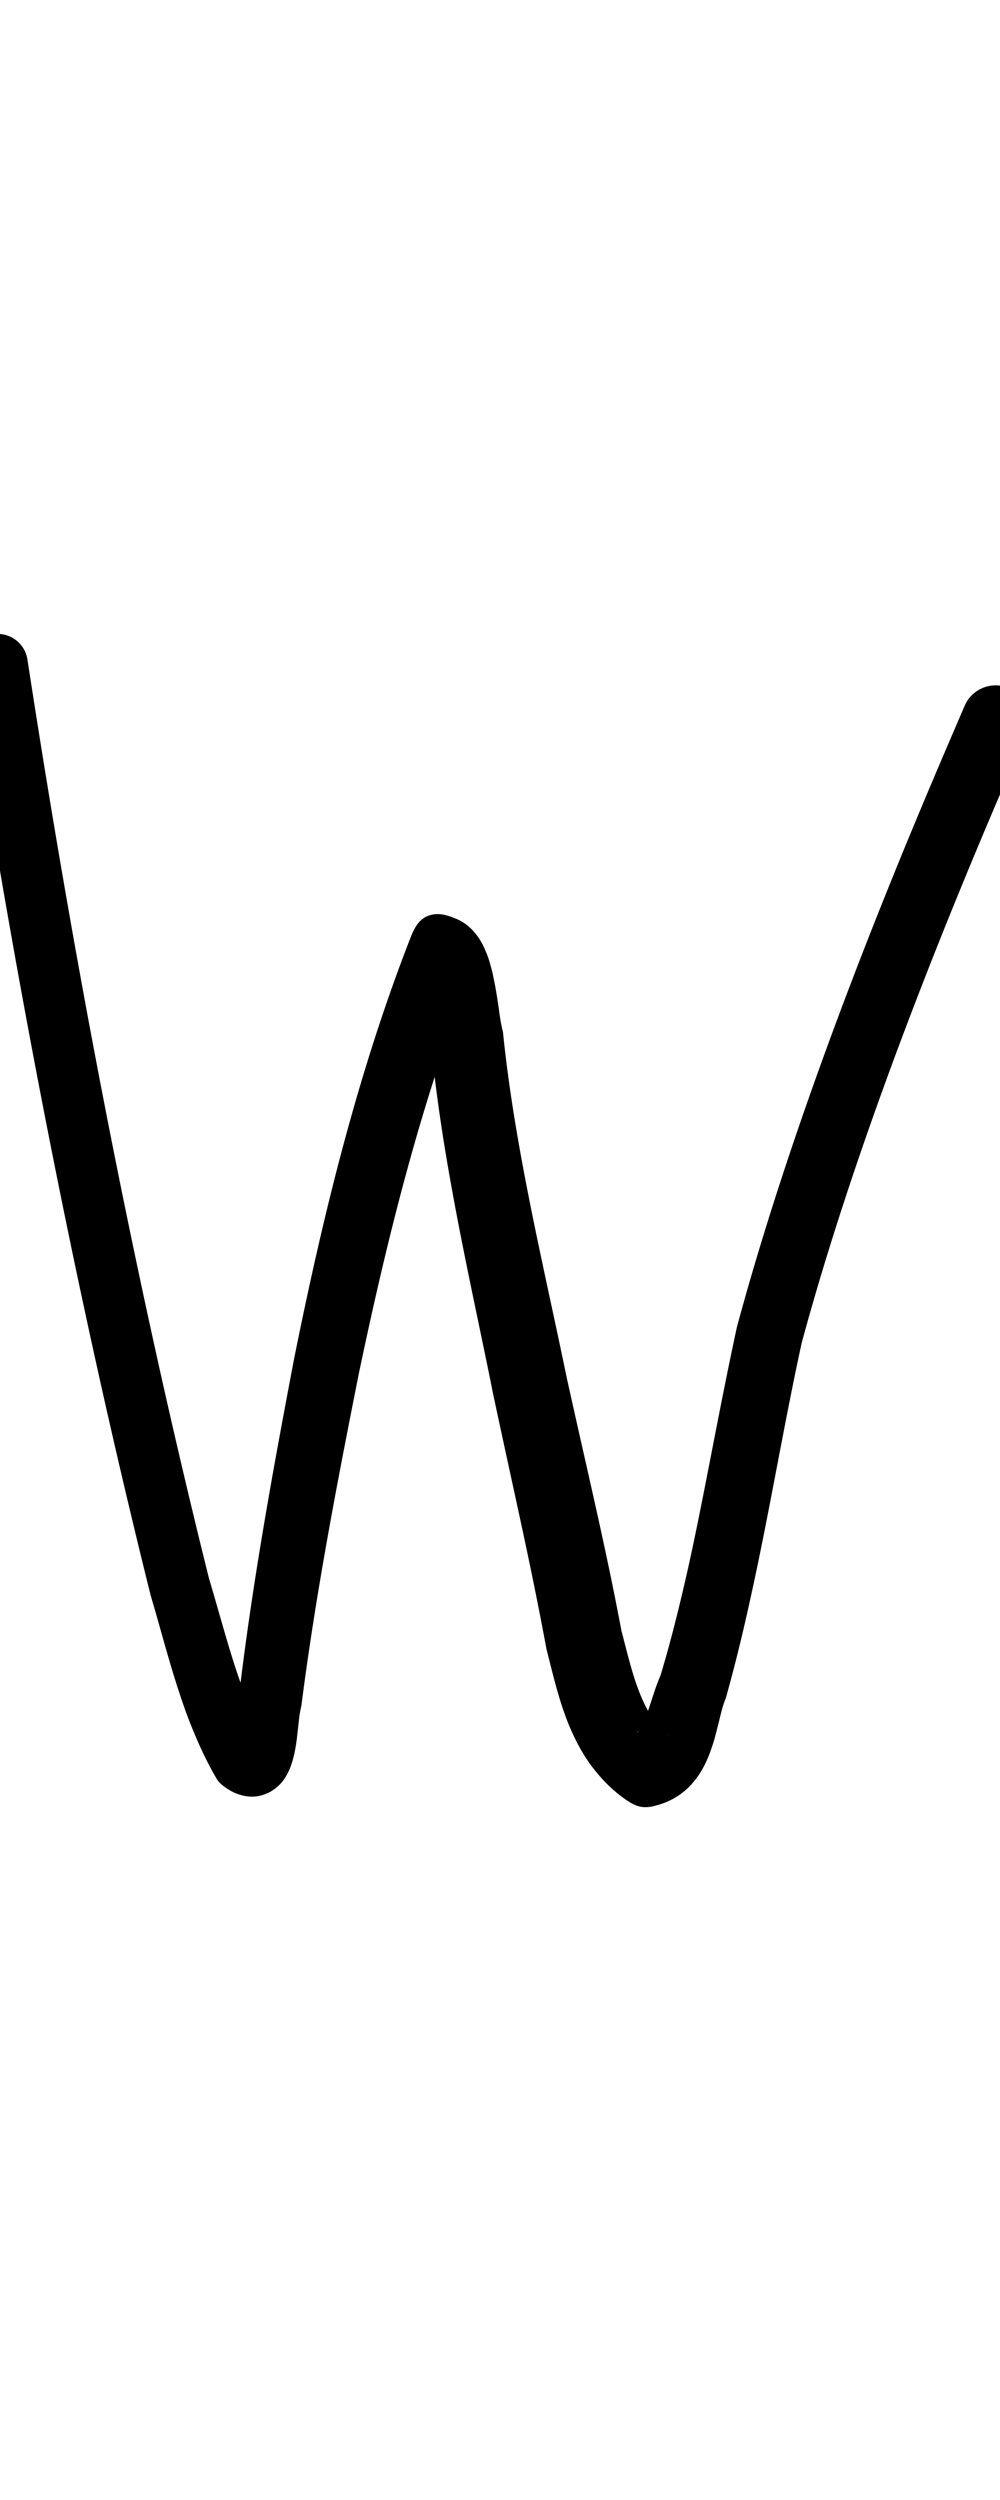 <?xml version="1.0" encoding="UTF-8" standalone="no"?>
<!-- Created with Inkscape (http://www.inkscape.org/) -->

<svg
   width="4mm"
   height="10mm"
   viewBox="0 0 4 10"
   version="1.1"
   id="svg1681"
   inkscape:version="1.2.1 (9c6d41e410, 2022-07-14)"
   sodipodi:docname="lower_w_8.svg"
   inkscape:export-filename="..\..\..\..\Downloads\lower a diff canvas resize 3.0.png"
   inkscape:export-xdpi="96"
   inkscape:export-ydpi="96"
   xmlns:inkscape="http://www.inkscape.org/namespaces/inkscape"
   xmlns:sodipodi="http://sodipodi.sourceforge.net/DTD/sodipodi-0.dtd"
   xmlns="http://www.w3.org/2000/svg"
   xmlns:svg="http://www.w3.org/2000/svg"
   xmlns:rdf="http://www.w3.org/1999/02/22-rdf-syntax-ns#"
   xmlns:cc="http://creativecommons.org/ns#"
   xmlns:dc="http://purl.org/dc/elements/1.1/">
  <defs
     id="defs1675">
    <inkscape:path-effect
       effect="powerstroke"
       id="path-effect690"
       is_visible="true"
       lpeversion="1"
       offset_points="1.719,0.12 | 8.727,0.152 | 10.3,0.135"
       not_jump="true"
       sort_points="true"
       interpolator_type="CentripetalCatmullRom"
       interpolator_beta="0.75"
       start_linecap_type="round"
       linejoin_type="spiro"
       miter_limit="4"
       scale_width="1"
       end_linecap_type="round" />
    <inkscape:path-effect
       effect="simplify"
       id="path-effect688"
       is_visible="true"
       lpeversion="1"
       steps="1"
       threshold="0.005"
       smooth_angles="0"
       helper_size="0"
       simplify_individual_paths="false"
       simplify_just_coalesce="false"
       step="1" />
    <inkscape:path-effect
       effect="powerstroke"
       id="path-effect630"
       is_visible="true"
       lpeversion="1"
       offset_points="2.637,0.12 | 7.546,0.153 | 8.756,0.131"
       not_jump="true"
       sort_points="true"
       interpolator_type="CentripetalCatmullRom"
       interpolator_beta="0.75"
       start_linecap_type="round"
       linejoin_type="spiro"
       miter_limit="4"
       scale_width="1"
       end_linecap_type="round" />
    <inkscape:path-effect
       effect="simplify"
       id="path-effect628"
       is_visible="true"
       lpeversion="1"
       steps="1"
       threshold="0.005"
       smooth_angles="0"
       helper_size="0"
       simplify_individual_paths="false"
       simplify_just_coalesce="false"
       step="1" />
    <inkscape:path-effect
       effect="powerstroke"
       id="path-effect572"
       is_visible="true"
       lpeversion="1"
       offset_points="1.884,0.1 | 8.42,0.129"
       not_jump="true"
       sort_points="true"
       interpolator_type="CentripetalCatmullRom"
       interpolator_beta="0.75"
       start_linecap_type="round"
       linejoin_type="spiro"
       miter_limit="4"
       scale_width="1"
       end_linecap_type="round" />
    <inkscape:path-effect
       effect="simplify"
       id="path-effect570"
       is_visible="true"
       lpeversion="1"
       steps="1"
       threshold="0.005"
       smooth_angles="0"
       helper_size="0"
       simplify_individual_paths="false"
       simplify_just_coalesce="false"
       step="1" />
    <inkscape:path-effect
       effect="powerstroke"
       id="path-effect516"
       is_visible="true"
       lpeversion="1"
       offset_points="2.208,0.106"
       not_jump="true"
       sort_points="true"
       interpolator_type="CentripetalCatmullRom"
       interpolator_beta="0.75"
       start_linecap_type="round"
       linejoin_type="spiro"
       miter_limit="4"
       scale_width="1"
       end_linecap_type="round" />
    <inkscape:path-effect
       effect="simplify"
       id="path-effect514"
       is_visible="true"
       lpeversion="1"
       steps="1"
       threshold="0.005"
       smooth_angles="0"
       helper_size="0"
       simplify_individual_paths="false"
       simplify_just_coalesce="false"
       step="1" />
    <inkscape:path-effect
       effect="powerstroke"
       id="path-effect462"
       is_visible="true"
       lpeversion="1"
       offset_points="1.768,0.115 | 7.486,0.137 | 10.224,0.156"
       not_jump="true"
       sort_points="true"
       interpolator_type="CentripetalCatmullRom"
       interpolator_beta="0.75"
       start_linecap_type="round"
       linejoin_type="spiro"
       miter_limit="4"
       scale_width="1"
       end_linecap_type="round" />
    <inkscape:path-effect
       effect="simplify"
       id="path-effect460"
       is_visible="true"
       lpeversion="1"
       steps="1"
       threshold="0.005"
       smooth_angles="0"
       helper_size="0"
       simplify_individual_paths="false"
       simplify_just_coalesce="false"
       step="1" />
    <inkscape:path-effect
       effect="powerstroke"
       id="path-effect410"
       is_visible="true"
       lpeversion="1"
       offset_points="1.307,0.101 | 7.406,0.117"
       not_jump="true"
       sort_points="true"
       interpolator_type="CentripetalCatmullRom"
       interpolator_beta="0.75"
       start_linecap_type="round"
       linejoin_type="spiro"
       miter_limit="4"
       scale_width="1"
       end_linecap_type="round" />
    <inkscape:path-effect
       effect="simplify"
       id="path-effect408"
       is_visible="true"
       lpeversion="1"
       steps="1"
       threshold="0.005"
       smooth_angles="0"
       helper_size="0"
       simplify_individual_paths="false"
       simplify_just_coalesce="false"
       step="1" />
    <inkscape:path-effect
       effect="powerstroke"
       id="path-effect360"
       is_visible="true"
       lpeversion="1"
       offset_points="1.755,0.11 | 6.495,0.139 | 8.144,0.124"
       not_jump="true"
       sort_points="true"
       interpolator_type="CentripetalCatmullRom"
       interpolator_beta="0.75"
       start_linecap_type="round"
       linejoin_type="spiro"
       miter_limit="4"
       scale_width="1"
       end_linecap_type="round" />
    <inkscape:path-effect
       effect="simplify"
       id="path-effect358"
       is_visible="true"
       lpeversion="1"
       steps="1"
       threshold="0.005"
       smooth_angles="0"
       helper_size="0"
       simplify_individual_paths="false"
       simplify_just_coalesce="false"
       step="1" />
    <inkscape:path-effect
       effect="powerstroke"
       id="path-effect312"
       is_visible="true"
       lpeversion="1"
       offset_points="1.4,0.096"
       not_jump="true"
       sort_points="true"
       interpolator_type="CentripetalCatmullRom"
       interpolator_beta="0.75"
       start_linecap_type="round"
       linejoin_type="spiro"
       miter_limit="4"
       scale_width="1"
       end_linecap_type="round" />
    <inkscape:path-effect
       effect="simplify"
       id="path-effect310"
       is_visible="true"
       lpeversion="1"
       steps="1"
       threshold="0.005"
       smooth_angles="0"
       helper_size="0"
       simplify_individual_paths="false"
       simplify_just_coalesce="false"
       step="1" />
    <inkscape:path-effect
       effect="powerstroke"
       id="path-effect305"
       is_visible="true"
       lpeversion="1"
       offset_points="1.531,0.094 | 9.553,0.127"
       not_jump="true"
       sort_points="true"
       interpolator_type="CentripetalCatmullRom"
       interpolator_beta="0.75"
       start_linecap_type="round"
       linejoin_type="spiro"
       miter_limit="4"
       scale_width="1"
       end_linecap_type="round" />
    <inkscape:path-effect
       effect="simplify"
       id="path-effect303"
       is_visible="true"
       lpeversion="1"
       steps="1"
       threshold="0.005"
       smooth_angles="0"
       helper_size="0"
       simplify_individual_paths="false"
       simplify_just_coalesce="false"
       step="1" />
    <inkscape:path-effect
       effect="powerstroke"
       id="path-effect298"
       is_visible="true"
       lpeversion="1"
       offset_points="1.373,0.113 | 8.906,0.144"
       not_jump="true"
       sort_points="true"
       interpolator_type="CentripetalCatmullRom"
       interpolator_beta="0.75"
       start_linecap_type="round"
       linejoin_type="spiro"
       miter_limit="4"
       scale_width="1"
       end_linecap_type="round" />
    <inkscape:path-effect
       effect="simplify"
       id="path-effect296"
       is_visible="true"
       lpeversion="1"
       steps="1"
       threshold="0.005"
       smooth_angles="0"
       helper_size="0"
       simplify_individual_paths="false"
       simplify_just_coalesce="false"
       step="1" />
    <inkscape:path-effect
       effect="powerstroke"
       id="path-effect1424"
       is_visible="true"
       lpeversion="1"
       offset_points="3.234,0.108 | 7.93,0.122"
       not_jump="true"
       sort_points="true"
       interpolator_type="CentripetalCatmullRom"
       interpolator_beta="0.75"
       start_linecap_type="round"
       linejoin_type="spiro"
       miter_limit="4"
       scale_width="1"
       end_linecap_type="round" />
    <inkscape:path-effect
       effect="simplify"
       id="path-effect1422"
       is_visible="true"
       lpeversion="1"
       steps="1"
       threshold="0.004"
       smooth_angles="0"
       helper_size="0"
       simplify_individual_paths="false"
       simplify_just_coalesce="false"
       step="1" />
    <inkscape:path-effect
       effect="powerstroke"
       id="path-effect502"
       is_visible="true"
       lpeversion="1"
       offset_points="3.009,0.216 | 7.36,0.176 | 9.416,0.202"
       not_jump="true"
       sort_points="true"
       interpolator_type="CentripetalCatmullRom"
       interpolator_beta="0.75"
       start_linecap_type="round"
       linejoin_type="spiro"
       miter_limit="4"
       scale_width="1"
       end_linecap_type="round" />
    <inkscape:path-effect
       effect="simplify"
       id="path-effect500"
       is_visible="true"
       lpeversion="1"
       steps="1"
       threshold="0.004"
       smooth_angles="0"
       helper_size="0"
       simplify_individual_paths="false"
       simplify_just_coalesce="false"
       step="1" />
    <inkscape:path-effect
       effect="powerstroke"
       id="path-effect241"
       is_visible="true"
       lpeversion="1"
       offset_points="2.688,0.341"
       not_jump="true"
       sort_points="true"
       interpolator_type="CentripetalCatmullRom"
       interpolator_beta="0.75"
       start_linecap_type="round"
       linejoin_type="spiro"
       miter_limit="4"
       scale_width="1"
       end_linecap_type="round" />
    <inkscape:path-effect
       effect="simplify"
       id="path-effect239"
       is_visible="true"
       lpeversion="1"
       steps="1"
       threshold="0.003"
       smooth_angles="0"
       helper_size="0"
       simplify_individual_paths="false"
       simplify_just_coalesce="false"
       step="1" />
    <inkscape:path-effect
       effect="powerstroke"
       id="path-effect234"
       is_visible="true"
       lpeversion="1"
       offset_points="2.136,0.075"
       not_jump="true"
       sort_points="true"
       interpolator_type="CentripetalCatmullRom"
       interpolator_beta="0.75"
       start_linecap_type="round"
       linejoin_type="spiro"
       miter_limit="4"
       scale_width="1"
       end_linecap_type="round" />
    <inkscape:path-effect
       effect="simplify"
       id="path-effect232"
       is_visible="true"
       lpeversion="1"
       steps="1"
       threshold="0.003"
       smooth_angles="0"
       helper_size="0"
       simplify_individual_paths="false"
       simplify_just_coalesce="false"
       step="1" />
    <inkscape:path-effect
       effect="powerstroke"
       id="path-effect227"
       is_visible="true"
       lpeversion="1"
       offset_points="2.187,0.075"
       not_jump="true"
       sort_points="true"
       interpolator_type="CentripetalCatmullRom"
       interpolator_beta="0.75"
       start_linecap_type="round"
       linejoin_type="spiro"
       miter_limit="4"
       scale_width="1"
       end_linecap_type="round" />
    <inkscape:path-effect
       effect="simplify"
       id="path-effect225"
       is_visible="true"
       lpeversion="1"
       steps="1"
       threshold="0.003"
       smooth_angles="0"
       helper_size="0"
       simplify_individual_paths="false"
       simplify_just_coalesce="false"
       step="1" />
    <inkscape:path-effect
       effect="powerstroke"
       id="path-effect166"
       is_visible="true"
       lpeversion="1"
       offset_points="1.964,0.075"
       not_jump="true"
       sort_points="true"
       interpolator_type="CentripetalCatmullRom"
       interpolator_beta="0.75"
       start_linecap_type="round"
       linejoin_type="spiro"
       miter_limit="4"
       scale_width="1"
       end_linecap_type="round" />
    <inkscape:path-effect
       effect="simplify"
       id="path-effect164"
       is_visible="true"
       lpeversion="1"
       steps="1"
       threshold="0.003"
       smooth_angles="0"
       helper_size="0"
       simplify_individual_paths="false"
       simplify_just_coalesce="false"
       step="1" />
    <inkscape:path-effect
       effect="powerstroke"
       id="path-effect159"
       is_visible="true"
       lpeversion="1"
       offset_points="2.261,0.075"
       not_jump="true"
       sort_points="true"
       interpolator_type="CentripetalCatmullRom"
       interpolator_beta="0.75"
       start_linecap_type="round"
       linejoin_type="spiro"
       miter_limit="4"
       scale_width="1"
       end_linecap_type="round" />
    <inkscape:path-effect
       effect="simplify"
       id="path-effect157"
       is_visible="true"
       lpeversion="1"
       steps="1"
       threshold="0.003"
       smooth_angles="0"
       helper_size="0"
       simplify_individual_paths="false"
       simplify_just_coalesce="false"
       step="1" />
    <inkscape:path-effect
       effect="powerstroke"
       id="path-effect152"
       is_visible="true"
       lpeversion="1"
       offset_points="2.827,0.075"
       not_jump="true"
       sort_points="true"
       interpolator_type="CentripetalCatmullRom"
       interpolator_beta="0.75"
       start_linecap_type="round"
       linejoin_type="spiro"
       miter_limit="4"
       scale_width="1"
       end_linecap_type="round" />
    <inkscape:path-effect
       effect="simplify"
       id="path-effect150"
       is_visible="true"
       lpeversion="1"
       steps="1"
       threshold="0.003"
       smooth_angles="0"
       helper_size="0"
       simplify_individual_paths="false"
       simplify_just_coalesce="false"
       step="1" />
    <inkscape:path-effect
       effect="powerstroke"
       id="path-effect145"
       is_visible="true"
       lpeversion="1"
       offset_points="3.837,0.075"
       not_jump="true"
       sort_points="true"
       interpolator_type="CentripetalCatmullRom"
       interpolator_beta="0.75"
       start_linecap_type="round"
       linejoin_type="spiro"
       miter_limit="4"
       scale_width="1"
       end_linecap_type="round" />
    <inkscape:path-effect
       effect="simplify"
       id="path-effect143"
       is_visible="true"
       lpeversion="1"
       steps="1"
       threshold="0.003"
       smooth_angles="0"
       helper_size="0"
       simplify_individual_paths="false"
       simplify_just_coalesce="false"
       step="1" />
    <inkscape:path-effect
       effect="powerstroke"
       id="path-effect138"
       is_visible="true"
       lpeversion="1"
       offset_points="2.688,0.075"
       not_jump="true"
       sort_points="true"
       interpolator_type="CentripetalCatmullRom"
       interpolator_beta="0.75"
       start_linecap_type="round"
       linejoin_type="spiro"
       miter_limit="4"
       scale_width="1"
       end_linecap_type="round" />
    <inkscape:path-effect
       effect="simplify"
       id="path-effect136"
       is_visible="true"
       lpeversion="1"
       steps="1"
       threshold="0.003"
       smooth_angles="0"
       helper_size="0"
       simplify_individual_paths="false"
       simplify_just_coalesce="false"
       step="1" />
    <inkscape:path-effect
       effect="powerstroke"
       id="path-effect131"
       is_visible="true"
       lpeversion="1"
       offset_points="1.994,0.075"
       not_jump="true"
       sort_points="true"
       interpolator_type="CentripetalCatmullRom"
       interpolator_beta="0.75"
       start_linecap_type="round"
       linejoin_type="spiro"
       miter_limit="4"
       scale_width="1"
       end_linecap_type="round" />
    <inkscape:path-effect
       effect="simplify"
       id="path-effect129"
       is_visible="true"
       lpeversion="1"
       steps="1"
       threshold="0.003"
       smooth_angles="0"
       helper_size="0"
       simplify_individual_paths="false"
       simplify_just_coalesce="false"
       step="1" />
  </defs>
  <sodipodi:namedview
     id="base"
     pagecolor="#ffffff"
     bordercolor="#666666"
     borderopacity="1.0"
     inkscape:pageopacity="0.0"
     inkscape:pageshadow="2"
     inkscape:zoom="15.839192"
     inkscape:cx="1.3258252"
     inkscape:cy="16.351844"
     inkscape:document-units="mm"
     inkscape:current-layer="layer1"
     showgrid="false"
     fit-margin-top="0"
     fit-margin-left="0"
     fit-margin-right="0"
     fit-margin-bottom="0"
     inkscape:window-width="1920"
     inkscape:window-height="1057"
     inkscape:window-x="1072"
     inkscape:window-y="321"
     inkscape:window-maximized="1"
     showguides="true"
     inkscape:guide-bbox="true"
     inkscape:snap-bbox="true"
     inkscape:bbox-nodes="true"
     inkscape:snap-nodes="false"
     inkscape:snap-others="false"
     inkscape:snap-page="true"
     inkscape:snap-grids="false"
     inkscape:snap-to-guides="false"
     inkscape:snap-global="false"
     inkscape:pagecheckerboard="0"
     inkscape:showpageshadow="2"
     inkscape:deskcolor="#d1d1d1">
    <sodipodi:guide
       position="-6.181,9.499"
       orientation="0,1"
       id="guide816"
       inkscape:locked="false" />
    <sodipodi:guide
       position="-4.41,10.647"
       orientation="0,1"
       id="guide818"
       inkscape:locked="false" />
    <sodipodi:guide
       position="2.76,11.096"
       orientation="1,0"
       id="guide820"
       inkscape:locked="false" />
    <sodipodi:guide
       position="3.657,10.942"
       orientation="1,0"
       id="guide822"
       inkscape:locked="false" />
    <sodipodi:guide
       position="-0.052,9.749"
       orientation="1,0"
       id="guide1853"
       inkscape:locked="false" />
    <sodipodi:guide
       position="-2.372,3.018"
       orientation="0,1"
       id="guide1855"
       inkscape:locked="false" />
    <sodipodi:guide
       position="2.689,7.394"
       orientation="0,-1"
       id="guide176"
       inkscape:locked="false" />
  </sodipodi:namedview>
  <g
     inkscape:label="Layer 1"
     inkscape:groupmode="layer"
     id="layer1"
     transform="translate(17.028,-147.229)">
    <path
       d="m -17.158,149.91 c 0.103,0.671 0.335,2.104 0.733,3.702 0.034,0.113 0.065,0.235 0.106,0.363 0.017,0.052 0.035,0.106 0.057,0.16 0.025,0.062 0.056,0.132 0.097,0.203 0.004,0.007 0.008,0.014 0.014,0.02 0.005,0.006 0.012,0.011 0.018,0.016 0.012,0.009 0.026,0.018 0.043,0.026 0.016,0.007 0.035,0.013 0.057,0.015 0.022,0.002 0.045,-0.001 0.067,-0.01 0.021,-0.008 0.038,-0.02 0.052,-0.033 0.013,-0.012 0.023,-0.026 0.03,-0.038 0.007,-0.012 0.013,-0.024 0.017,-0.035 0.008,-0.021 0.014,-0.043 0.018,-0.063 0.004,-0.02 0.007,-0.04 0.009,-0.058 0.002,-0.018 0.004,-0.036 0.006,-0.053 0.002,-0.016 0.003,-0.03 0.005,-0.041 7.75e-4,-0.005 0.002,-0.009 0.002,-0.012 5.79e-4,-0.003 0.001,-0.004 6.32e-4,-0.002 l 0.004,-0.019 c 0.055,-0.429 0.135,-0.852 0.23,-1.329 0.114,-0.544 0.252,-1.102 0.463,-1.633 l -0.182,0.077 c -0.01,-0.004 -0.018,-0.009 -0.023,-0.014 -0.005,-0.004 -0.009,-0.008 -0.011,-0.011 -0.004,-0.004 -0.003,-0.004 -9.72e-4,0.001 0.002,0.006 0.004,0.014 0.007,0.026 0.003,0.012 0.005,0.025 0.008,0.041 0.005,0.032 0.009,0.066 0.014,0.102 0.002,0.018 0.004,0.036 0.007,0.053 0.002,0.014 0.004,0.028 0.007,0.041 0.045,0.48 0.165,0.983 0.248,1.401 0.088,0.413 0.149,0.673 0.213,1.018 0.028,0.111 0.051,0.211 0.092,0.31 0.022,0.052 0.047,0.1 0.077,0.143 0.003,0.005 0.006,0.009 0.01,0.014 0.04,0.054 0.086,0.1 0.139,0.137 0.018,0.012 0.037,0.024 0.059,0.028 0.011,0.002 0.022,0.002 0.033,0.001 0.011,-0.001 0.022,-0.004 0.032,-0.007 0.034,-0.009 0.063,-0.023 0.088,-0.04 0.027,-0.018 0.047,-0.039 0.064,-0.06 0.034,-0.043 0.054,-0.091 0.066,-0.127 0.014,-0.039 0.023,-0.081 0.031,-0.111 0.008,-0.034 0.014,-0.057 0.021,-0.076 9.2e-4,-0.003 0.002,-0.005 0.003,-0.008 10e-4,-0.003 0.002,-0.005 0.003,-0.008 0.038,-0.135 0.072,-0.276 0.105,-0.429 0.069,-0.315 0.129,-0.674 0.198,-0.99 0.27,-0.998 0.731,-2.05 0.9,-2.442 a 0.135,0.135 90 0 0 -0.248,-0.107 c -0.167,0.389 -0.634,1.459 -0.911,2.485 -0.077,0.356 -0.137,0.708 -0.202,0.994 -0.033,0.144 -0.066,0.276 -0.104,0.401 -0.015,0.034 -0.027,0.072 -0.036,0.1 -0.011,0.033 -0.02,0.061 -0.031,0.085 -0.01,0.023 -0.019,0.036 -0.024,0.04 -0.002,0.002 -0.003,0.001 -0.001,-3.4e-4 0.002,-0.002 0.004,-0.003 0.005,-0.004 0.01,-0.005 0.02,-0.01 0.031,-0.012 0.011,-0.002 0.023,-0.002 0.034,0.001 0.011,0.003 0.021,0.008 0.031,0.014 0.009,0.006 0.019,0.013 0.028,0.02 -0.024,-0.017 -0.045,-0.039 -0.065,-0.068 -0.002,-0.002 -0.004,-0.005 -0.005,-0.008 -0.016,-0.024 -0.031,-0.053 -0.046,-0.089 -0.031,-0.075 -0.048,-0.148 -0.077,-0.259 -0.063,-0.335 -0.131,-0.615 -0.219,-1.013 -0.089,-0.434 -0.207,-0.913 -0.254,-1.374 -5.6e-4,-0.006 -0.001,-0.011 -0.003,-0.016 -0.002,-0.008 -0.004,-0.02 -0.007,-0.034 -0.002,-0.014 -0.005,-0.03 -0.007,-0.048 -0.005,-0.034 -0.011,-0.075 -0.019,-0.114 -0.004,-0.02 -0.008,-0.04 -0.014,-0.06 -0.005,-0.02 -0.012,-0.041 -0.021,-0.061 -0.008,-0.02 -0.02,-0.043 -0.037,-0.065 -0.009,-0.011 -0.019,-0.023 -0.033,-0.034 -0.013,-0.011 -0.029,-0.021 -0.048,-0.029 -0.018,-0.007 -0.036,-0.014 -0.055,-0.017 -0.019,-0.003 -0.039,-9.9e-4 -0.057,0.006 -0.018,0.007 -0.033,0.02 -0.044,0.036 -0.011,0.016 -0.019,0.034 -0.026,0.052 -0.216,0.554 -0.354,1.131 -0.465,1.682 -0.091,0.478 -0.168,0.907 -0.22,1.343 -0.001,0.005 -0.002,0.01 -0.003,0.015 -0.001,0.008 -0.003,0.017 -0.003,0.025 -0.002,0.016 -0.003,0.033 -0.004,0.049 -0.001,0.017 -0.003,0.032 -0.004,0.047 -0.002,0.015 -0.003,0.029 -0.005,0.04 -0.002,0.012 -0.004,0.018 -0.005,0.021 -3.5e-4,0.001 -1.01e-4,4.8e-4 0.001,-0.002 0.001,-0.002 0.005,-0.007 0.011,-0.013 0.006,-0.006 0.016,-0.013 0.029,-0.018 0.013,-0.005 0.027,-0.007 0.039,-0.006 0.012,9.1e-4 0.02,0.004 0.025,0.006 0.005,0.002 0.006,0.003 0.005,0.003 l 0.032,0.036 c -0.034,-0.058 -0.061,-0.116 -0.083,-0.171 -0.019,-0.047 -0.036,-0.095 -0.052,-0.144 -0.038,-0.118 -0.07,-0.239 -0.104,-0.352 -0.394,-1.582 -0.623,-3.007 -0.726,-3.675 a 0.12,0.12 90 0 0 -0.238,0.037 z"
       id="path-1"
       inkscape:path-effect="#path-effect688;#path-effect690"
       inkscape:original-d="m -17.039392,149.8913 c 0.181733,1.19111 0.411334,2.37343 0.69221,3.54523 0.02257,0.0942 0.229609,0.88698 0.328824,0.86819 0.05588,-0.0106 0.06952,-0.30592 0.0948,-0.46512 0.104437,-0.65776 0.219383,-1.32337 0.393997,-1.96644 0.07653,-0.28184 0.103826,-0.36432 0.192555,-0.62427 0.06614,-0.19377 0.08863,-0.23573 0.09282,-0.22697 0.08158,0.17055 0.09675,0.55582 0.130345,0.73795 0.10309,0.55879 0.221985,1.11464 0.348574,1.66857 0.04871,0.21313 0.100407,0.74498 0.326849,0.87821 0.173029,0.1018 0.439723,-1.55996 0.473982,-1.68861 0.2302,-0.86446 0.564668,-1.68762 0.917351,-2.50747"
       style="fill:#000000;fill-rule:nonzero;stroke:none" />
  </g>
</svg>
